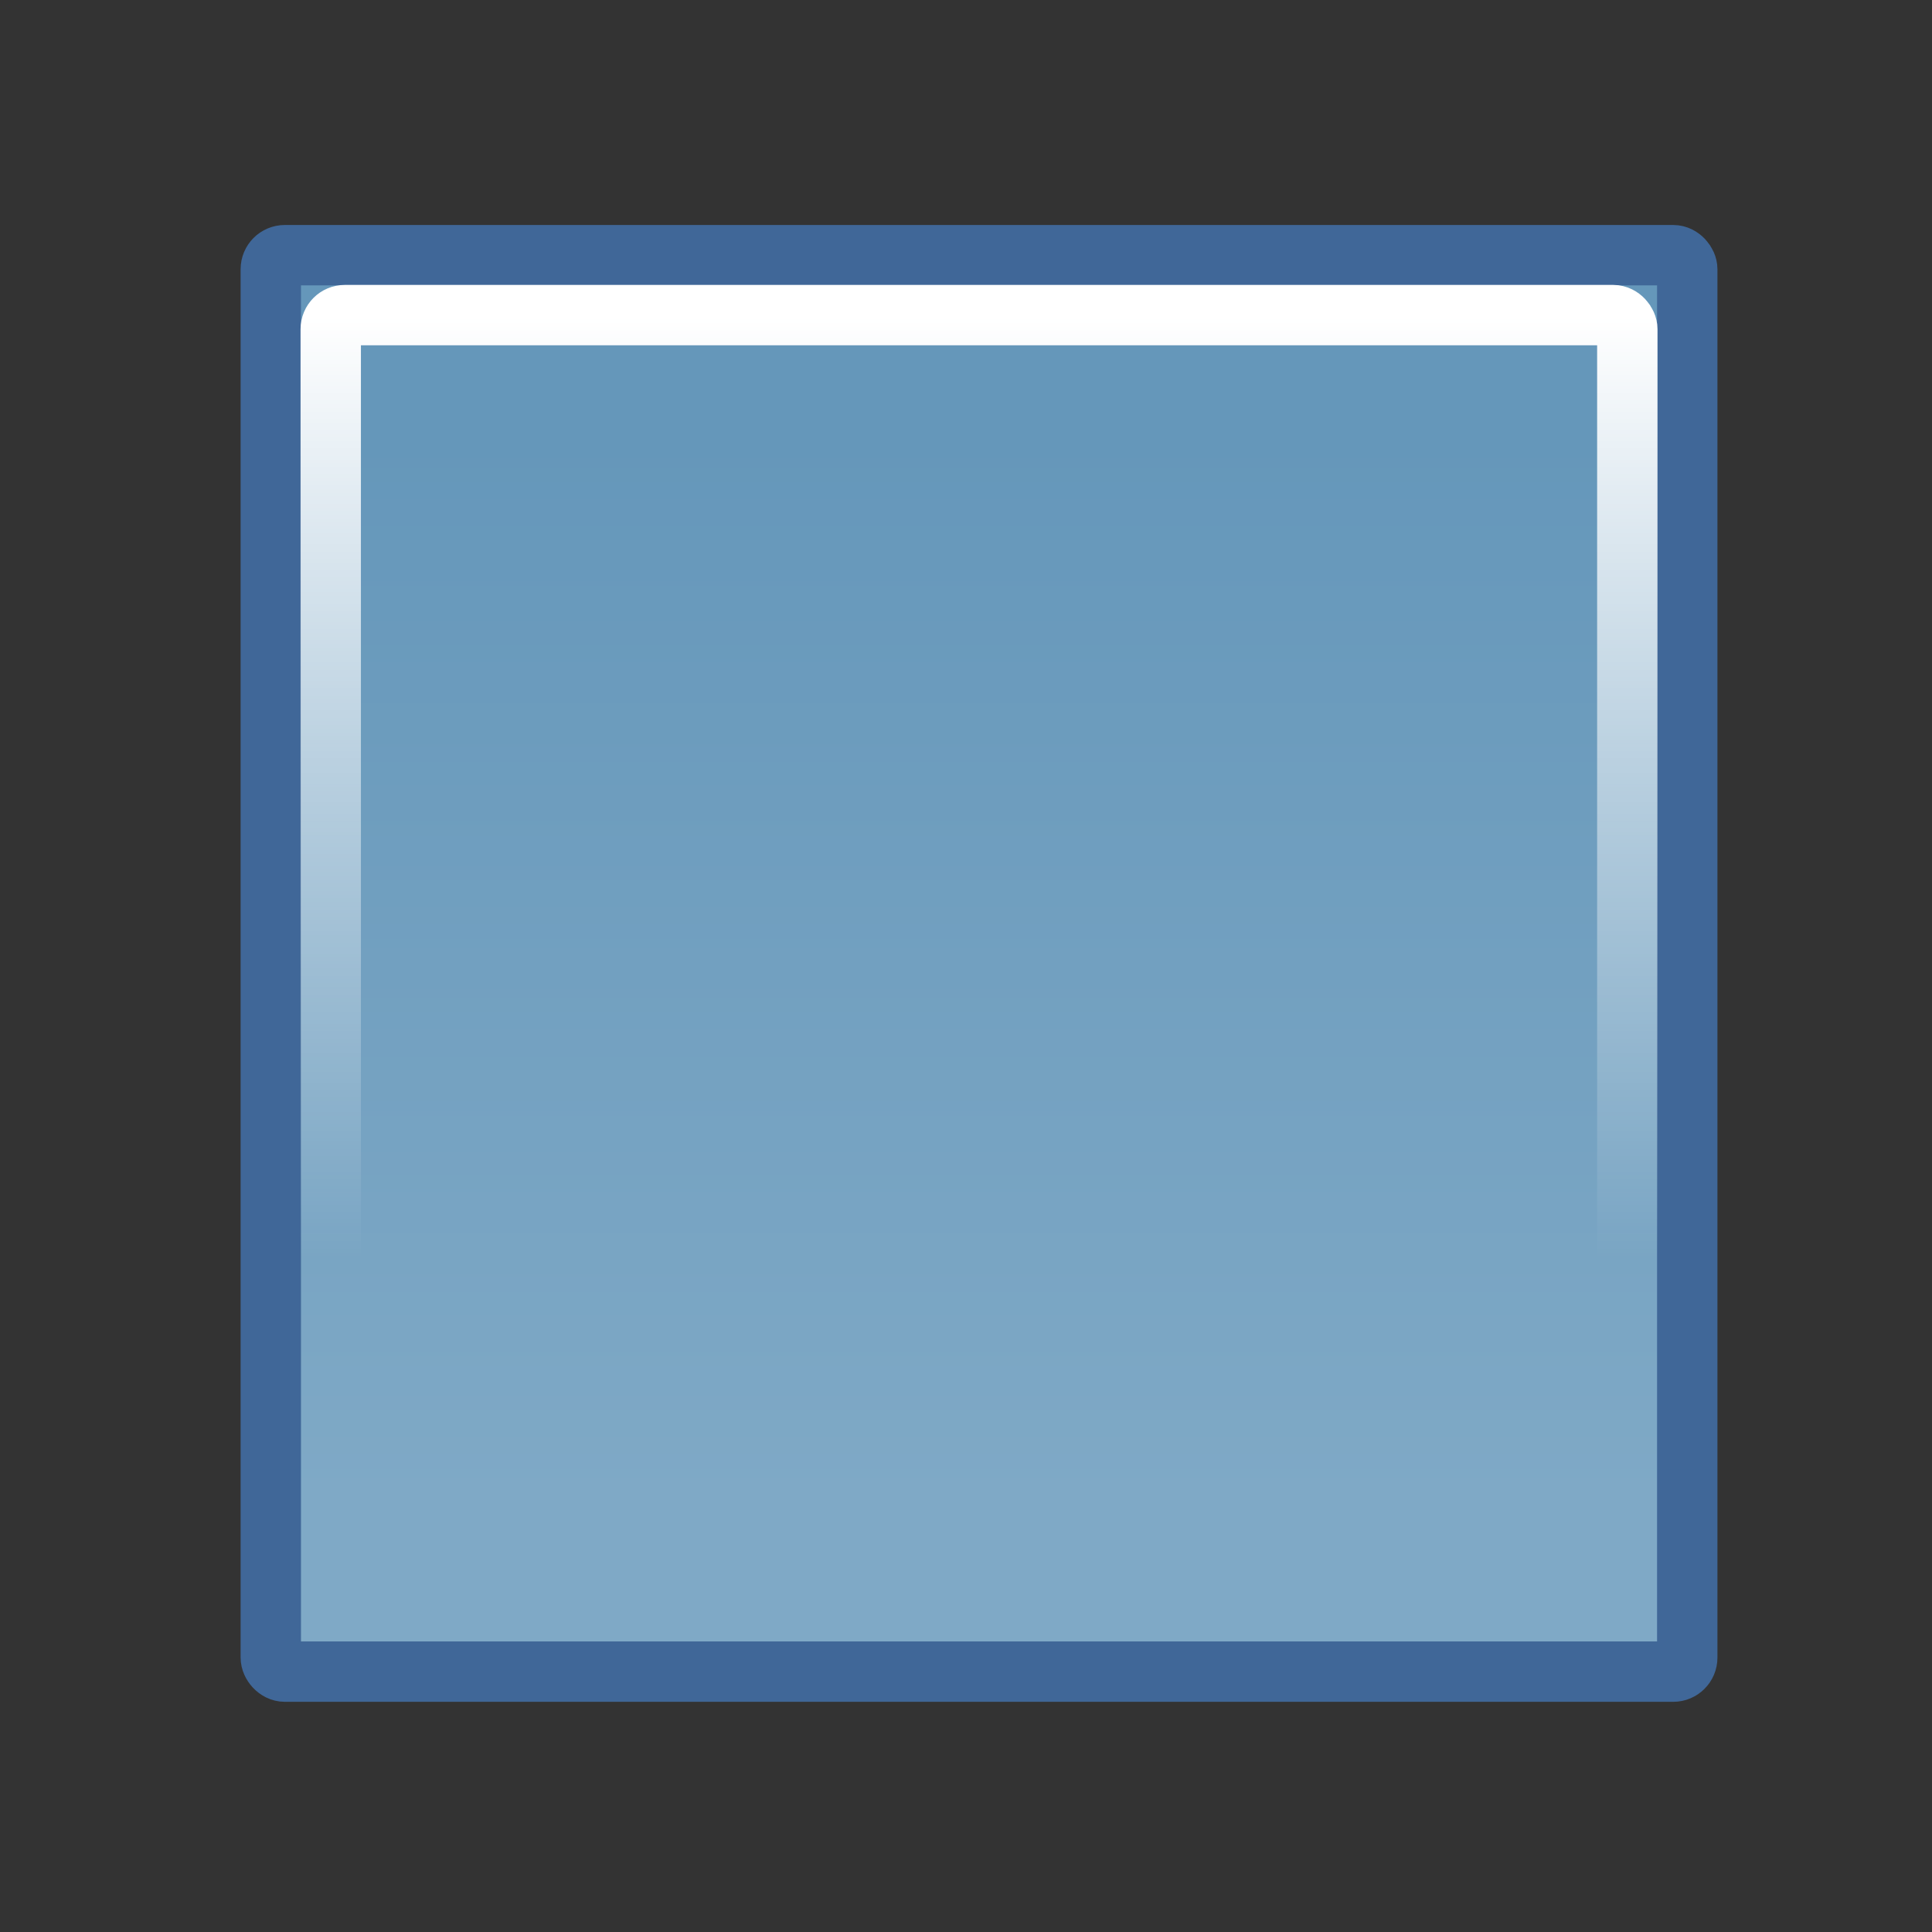 <?xml version="1.0" encoding="UTF-8" standalone="no"?>
<!-- Created with Inkscape (http://www.inkscape.org/) -->
<svg
   xmlns:dc="http://purl.org/dc/elements/1.1/"
   xmlns:cc="http://web.resource.org/cc/"
   xmlns:rdf="http://www.w3.org/1999/02/22-rdf-syntax-ns#"
   xmlns:svg="http://www.w3.org/2000/svg"
   xmlns="http://www.w3.org/2000/svg"
   xmlns:xlink="http://www.w3.org/1999/xlink"
   xmlns:sodipodi="http://inkscape.sourceforge.net/DTD/sodipodi-0.dtd"
   xmlns:inkscape="http://www.inkscape.org/namespaces/inkscape"
   width="128px"
   height="128px"
   id="svg2"
   sodipodi:version="0.32"
   inkscape:version="0.42.2"
   sodipodi:docbase="/home/silvestre/Desktop/Nuovo!/scalable/stock"
   sodipodi:docname="gtk-media-stop.svg"
   inkscape:export-filename="/home/silvestre/Desktop/Nuovo!/Xtra/gaim/buttons/pause.png"
   inkscape:export-xdpi="16.879999"
   inkscape:export-ydpi="16.879999">
  <rect width="100%" height="100%" fill="#333333" stroke="none"/>
  <defs
     id="defs4">
    <linearGradient
       inkscape:collect="always"
       id="linearGradient2072">
      <stop
         style="stop-color:#ffffff;stop-opacity:1;"
         offset="0"
         id="stop2074" />
      <stop
         style="stop-color:#ffffff;stop-opacity:0;"
         offset="1"
         id="stop2076" />
    </linearGradient>
    <linearGradient
       y2="81.179"
       x2="33.178"
       y1="21.736"
       x1="17.251"
       gradientUnits="userSpaceOnUse"
       id="linearGradient2143"
       xlink:href="#linearGradient2093"
       inkscape:collect="always"
       gradientTransform="matrix(0.926,0,0,1,2.169,8.239152e-15)" />
    <linearGradient
       y2="55.547"
       x2="42.785"
       y1="55.547"
       x1="21.391"
       gradientUnits="userSpaceOnUse"
       id="linearGradient2141"
       xlink:href="#linearGradient2103"
       inkscape:collect="always" />
    <linearGradient
       id="linearGradient2093"
       inkscape:collect="always">
      <stop
         id="stop2095"
         offset="0"
         style="stop-color:#ffffff;stop-opacity:1;" />
      <stop
         id="stop2097"
         offset="1"
         style="stop-color:#ffffff;stop-opacity:0;" />
    </linearGradient>
    <linearGradient
       id="linearGradient2103"
       inkscape:collect="always">
      <stop
         id="stop2105"
         offset="0"
         style="stop-color:#6597ba;stop-opacity:1" />
      <stop
         id="stop2107"
         offset="1"
         style="stop-color:#7fa9c6;stop-opacity:1" />
    </linearGradient>
    <linearGradient
       inkscape:collect="always"
       xlink:href="#linearGradient2103"
       id="linearGradient2058"
       x1="61.314"
       y1="26.272"
       x2="61.314"
       y2="96.529"
       gradientUnits="userSpaceOnUse"
       gradientTransform="translate(0,2.07)" />
    <linearGradient
       inkscape:collect="always"
       xlink:href="#linearGradient2072"
       id="linearGradient2078"
       x1="62.792"
       y1="20.356"
       x2="62.792"
       y2="82.646"
       gradientUnits="userSpaceOnUse" />
    <linearGradient
       inkscape:collect="always"
       xlink:href="#linearGradient2103"
       id="linearGradient2084"
       gradientUnits="userSpaceOnUse"
       gradientTransform="translate(0,2.07)"
       x1="61.314"
       y1="26.272"
       x2="61.314"
       y2="96.529" />
    <linearGradient
       inkscape:collect="always"
       xlink:href="#linearGradient2072"
       id="linearGradient2086"
       gradientUnits="userSpaceOnUse"
       x1="62.792"
       y1="20.356"
       x2="62.792"
       y2="82.646" />
  </defs>
  <sodipodi:namedview
     id="base"
     pagecolor="#ffffff"
     bordercolor="#666666"
     borderopacity="1.0"
     inkscape:pageopacity="0.0"
     inkscape:pageshadow="2"
     inkscape:zoom="1.4492188"
     inkscape:cx="53.989014"
     inkscape:cy="30.262925"
     inkscape:document-units="px"
     inkscape:current-layer="layer1"
     showguides="true"
     inkscape:guide-bbox="true"
     inkscape:window-width="771"
     inkscape:window-height="543"
     inkscape:window-x="149"
     inkscape:window-y="104" />
  <g
     inkscape:label="Layer 1"
     inkscape:groupmode="layer"
     id="layer1">
    <g
       id="g2080"
       transform="translate(-0.69,0.69)">
      <rect
         ry="0.93"
         rx="0.93"
         y="16.216"
         x="18.631"
         height="93.844"
         width="93.844"
         id="rect1324"
         style="opacity:1;color:#000000;fill:url(#linearGradient2084);fill-opacity:1;fill-rule:evenodd;stroke:#406798;stroke-width:4;stroke-linecap:round;stroke-linejoin:miter;marker:none;marker-start:none;marker-mid:none;marker-end:none;stroke-miterlimit:4;stroke-dasharray:none;stroke-dashoffset:0;stroke-opacity:1;visibility:visible;display:inline;overflow:visible" />
      <rect
         ry="0.93"
         rx="0.93"
         y="20.187"
         x="22.602"
         height="85.902"
         width="85.902"
         id="rect2060"
         style="opacity:1;color:#000000;fill:none;fill-opacity:1;fill-rule:evenodd;stroke:url(#linearGradient2086);stroke-width:4;stroke-linecap:round;stroke-linejoin:miter;marker:none;marker-start:none;marker-mid:none;marker-end:none;stroke-miterlimit:4;stroke-dasharray:none;stroke-dashoffset:0;stroke-opacity:1;visibility:visible;display:inline;overflow:visible" />
    </g>
  </g>
</svg>
